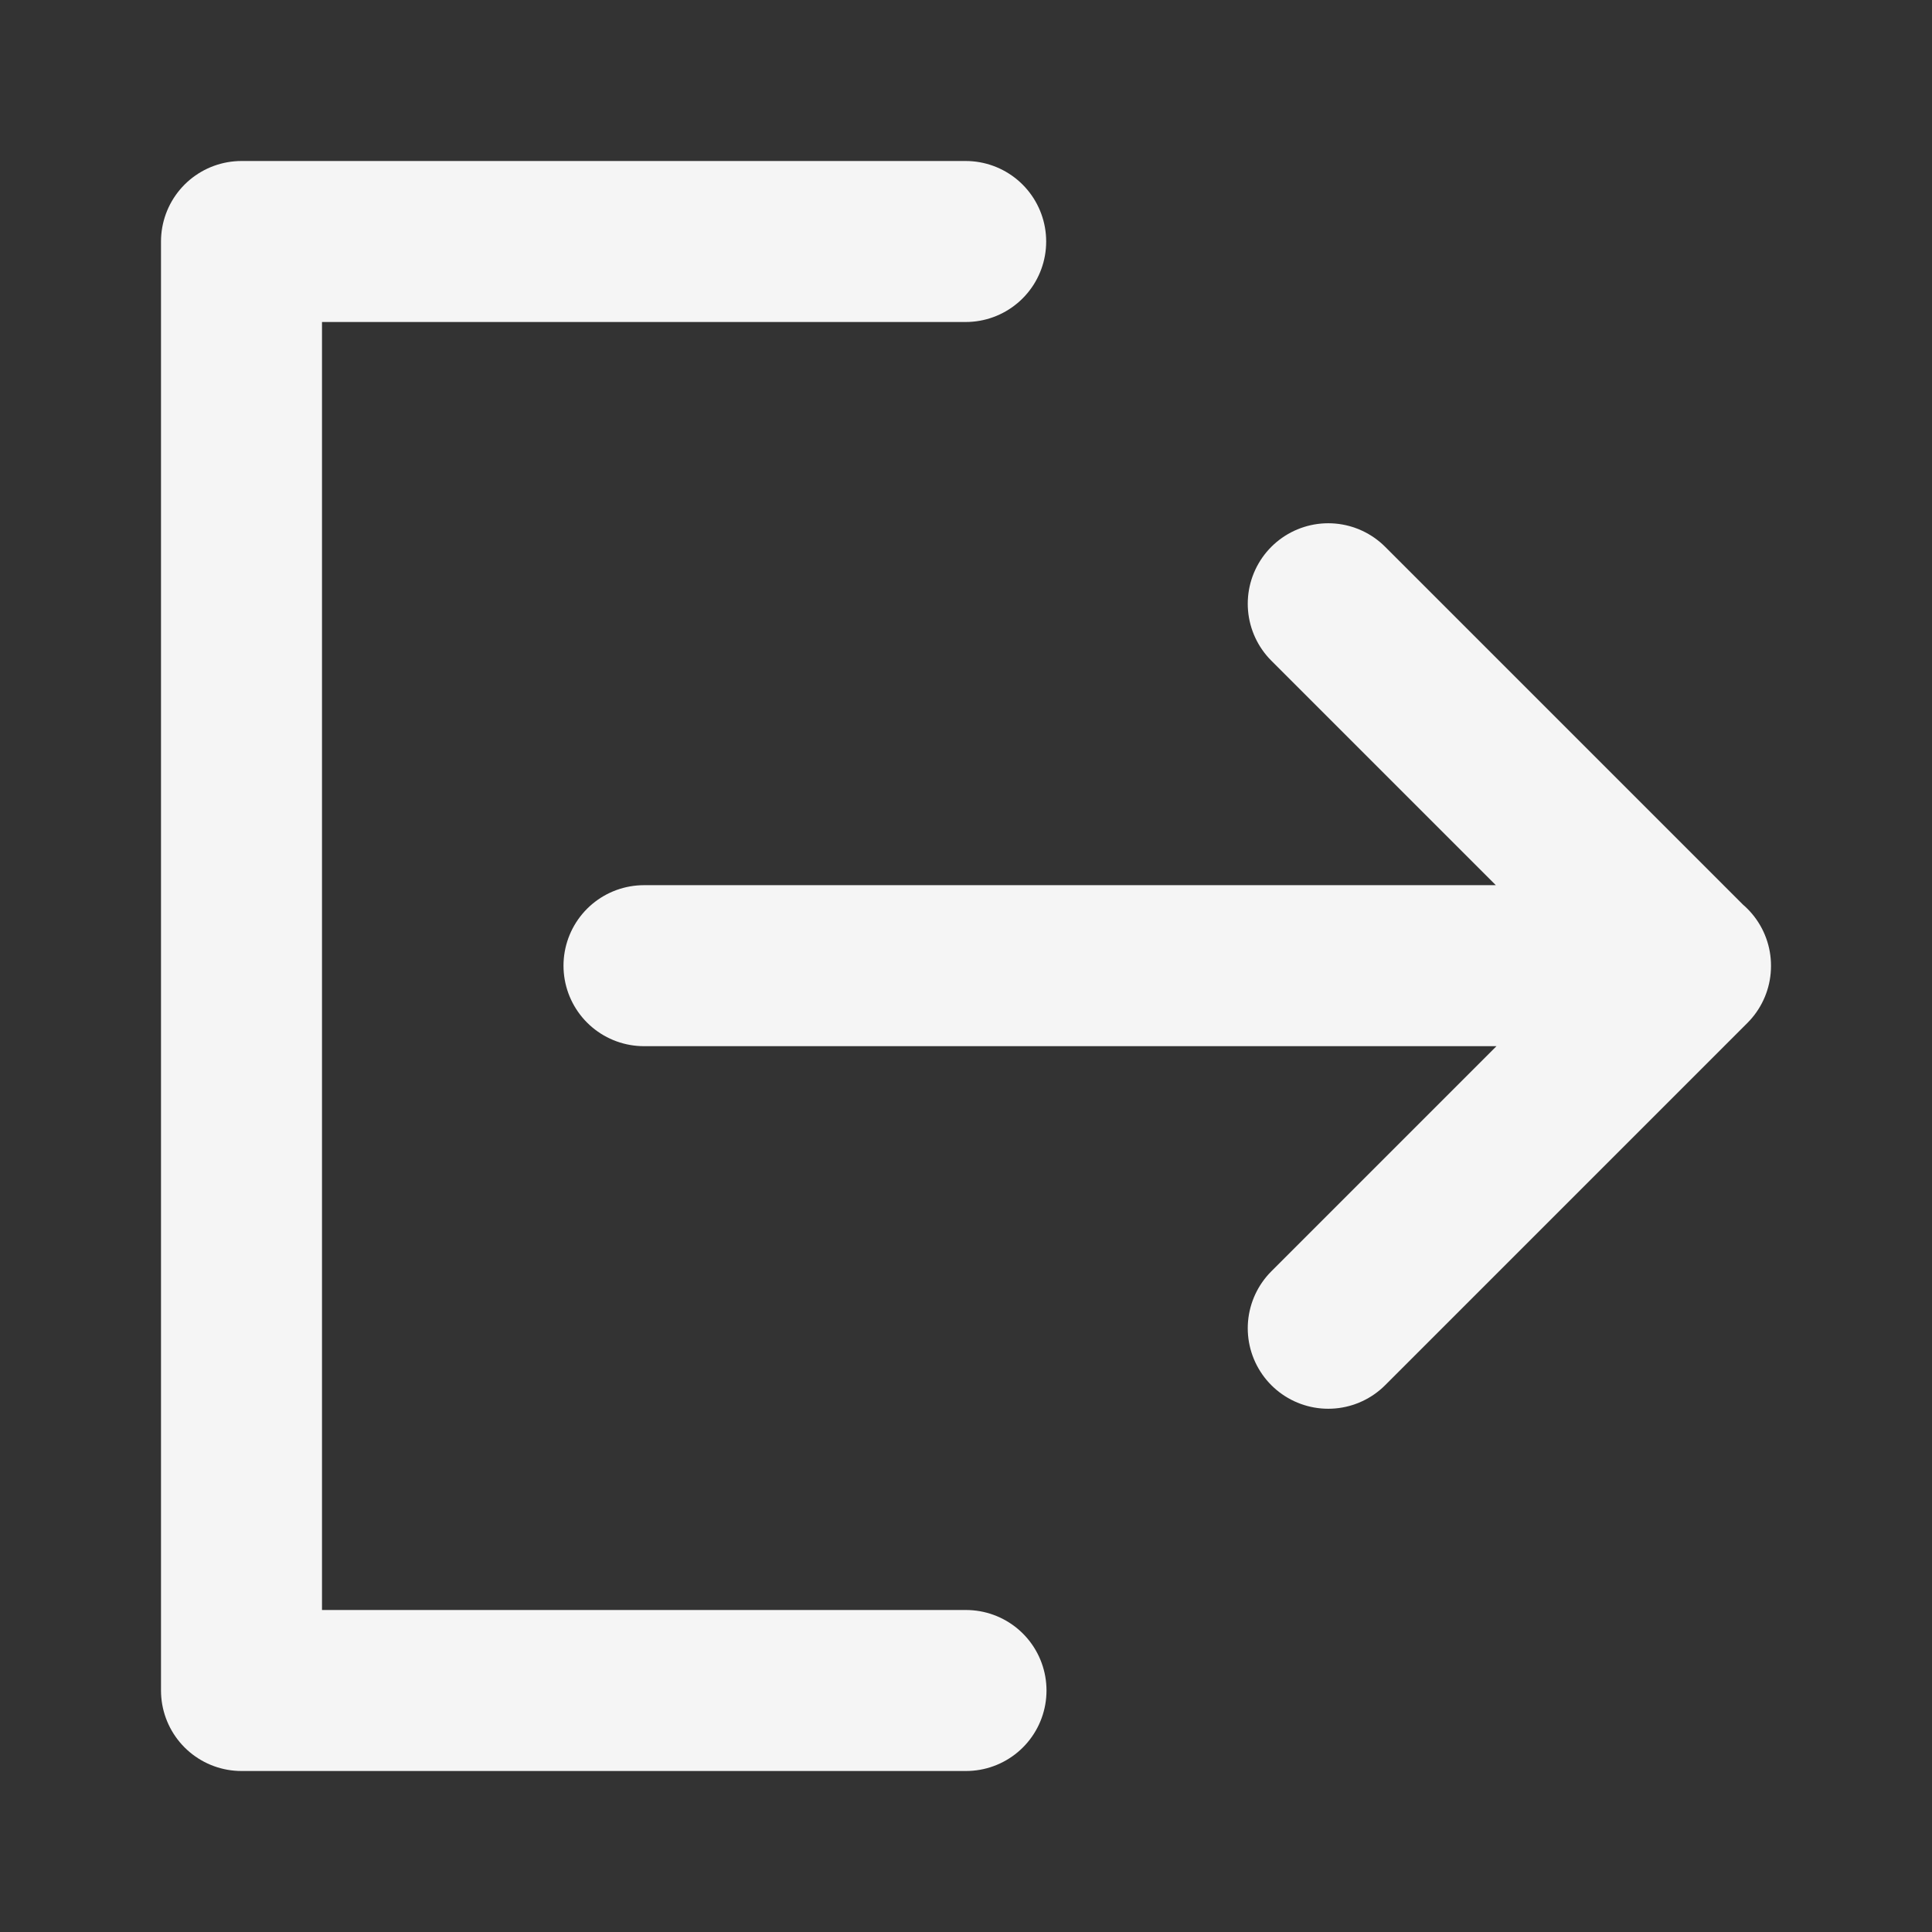 <svg xmlns="http://www.w3.org/2000/svg" fill="none" viewBox="0 0 48 48"><rect x="0" y="0" width="48" height="48" fill="#333333" stroke="none"/><path stroke-linejoin="round" stroke-linecap="round" stroke-width="4" stroke="#f5f5f5" d="M23.992 6H6v36h18M33 33l9-9-9-9M16 23.992h26" data-follow-stroke="#f5f5f5"/></svg>